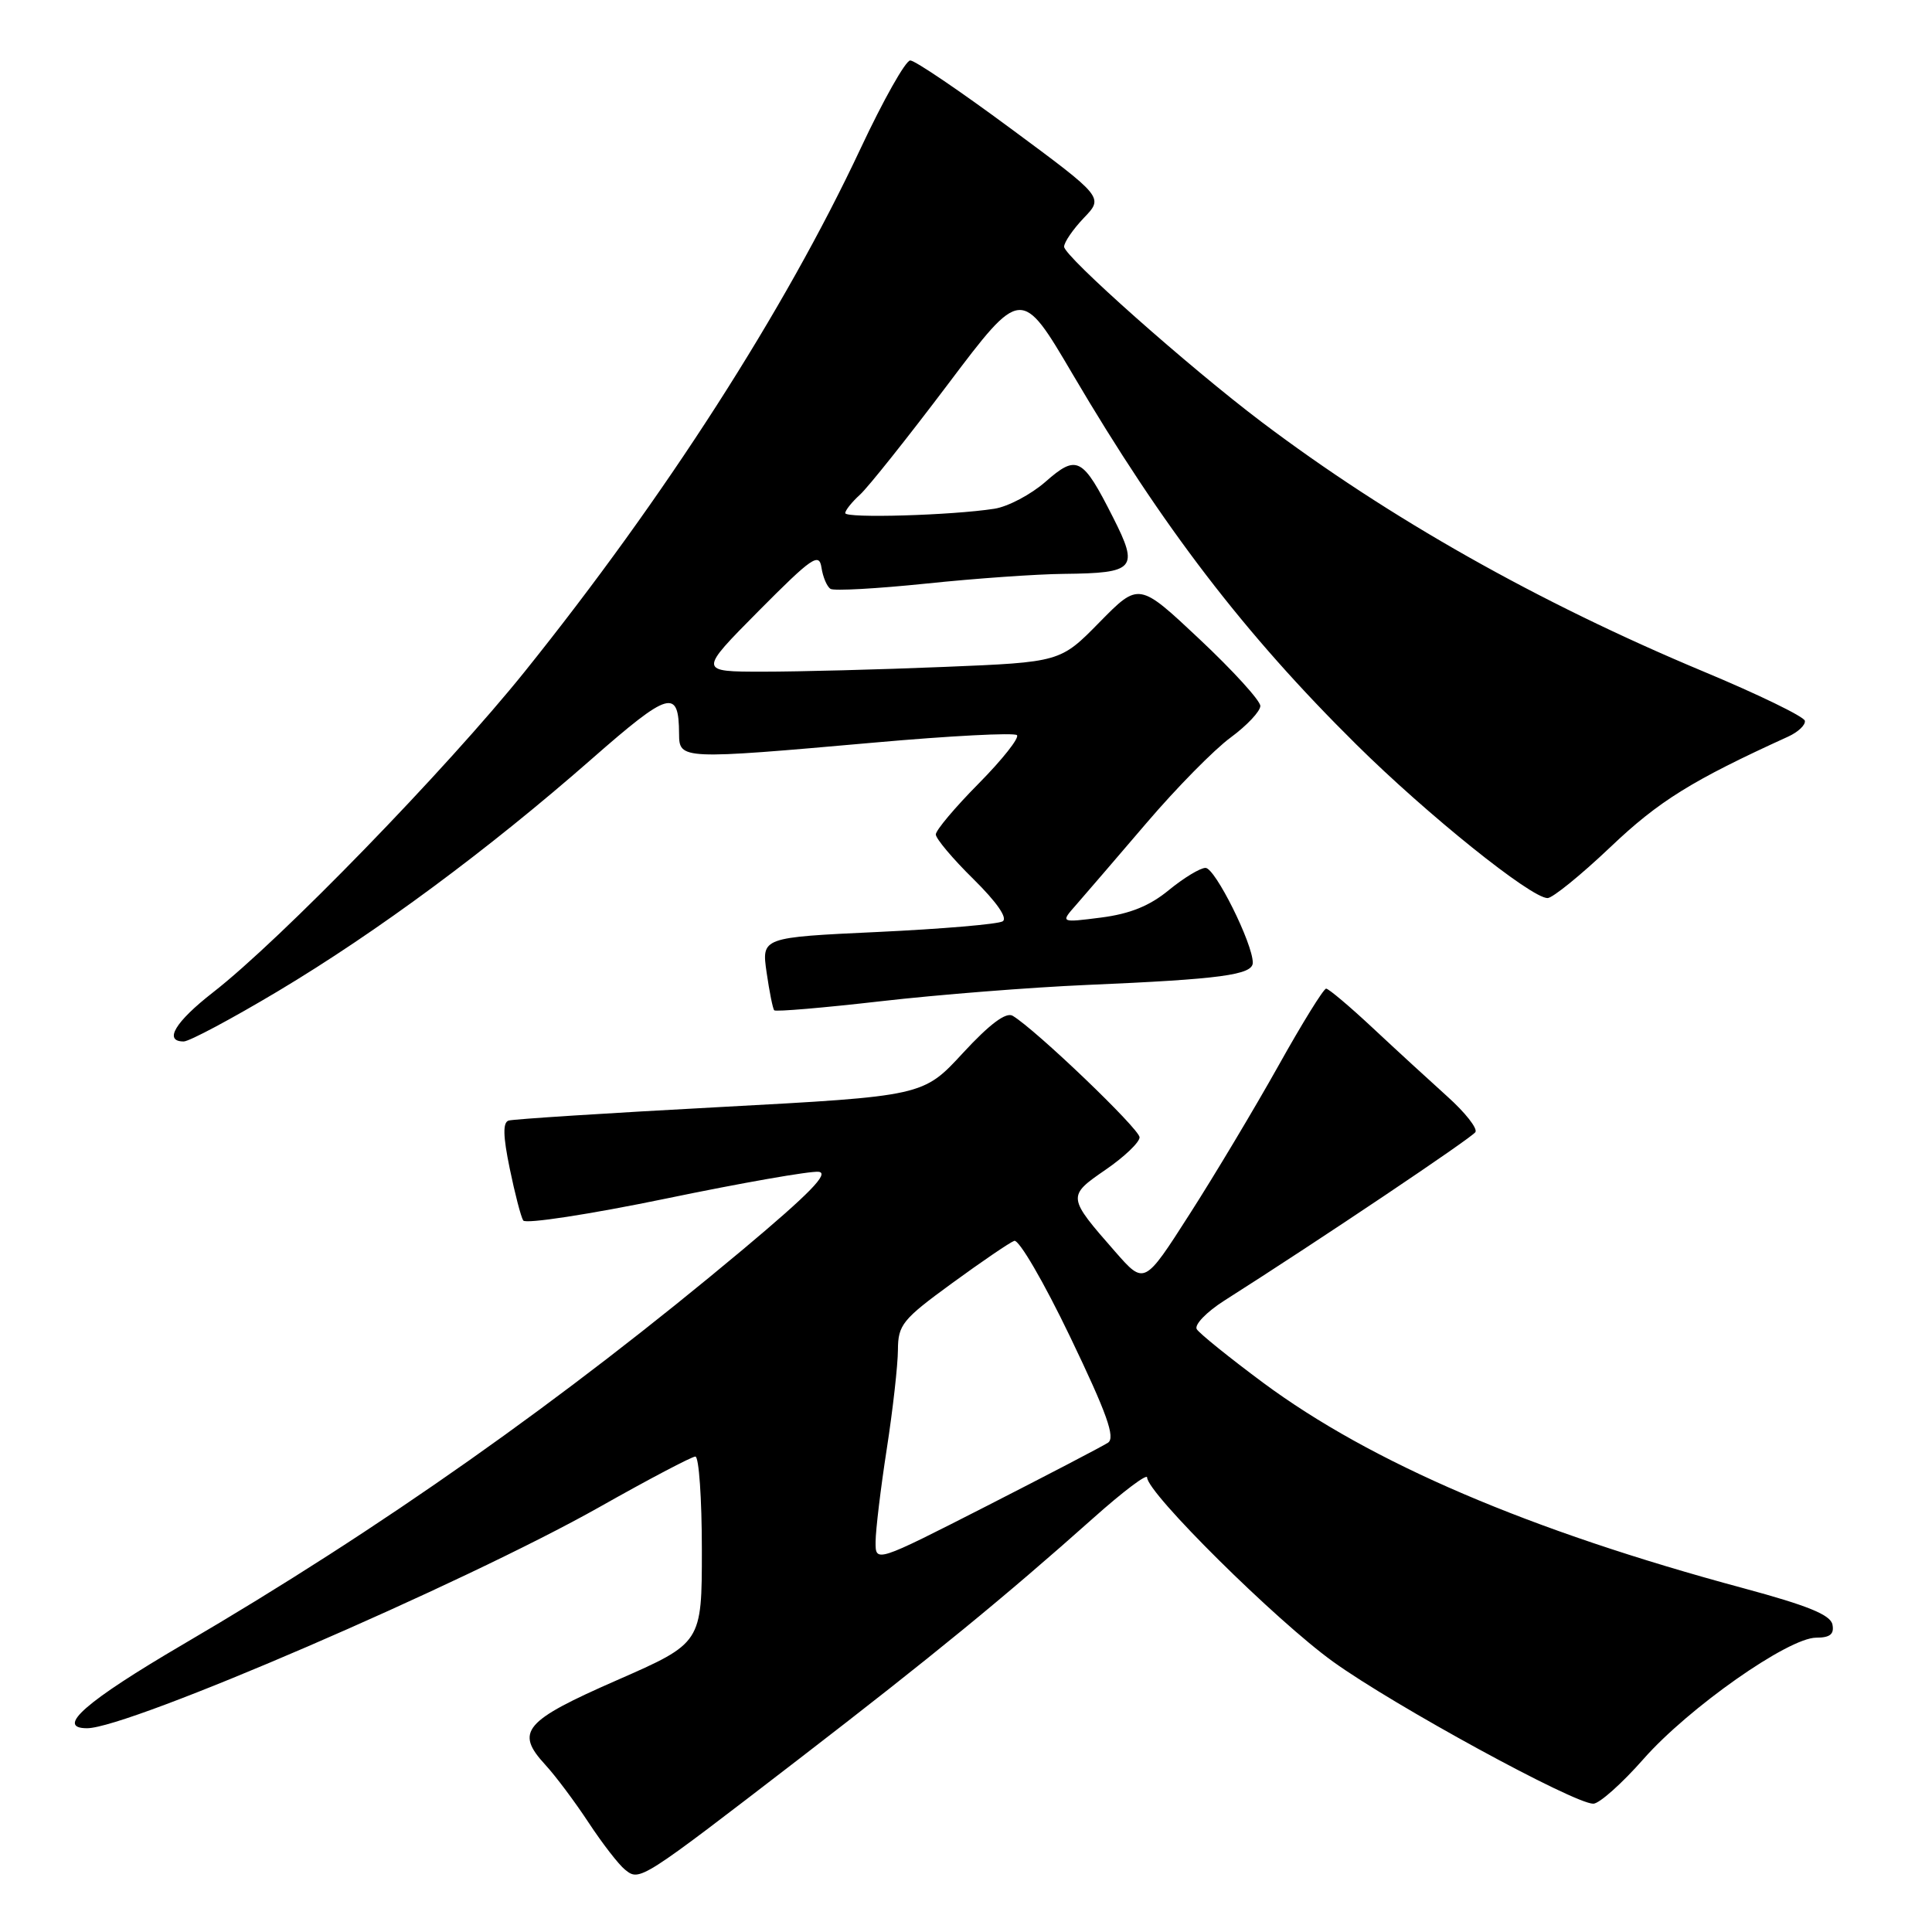 <?xml version="1.0" encoding="UTF-8" standalone="no"?>
<!DOCTYPE svg PUBLIC "-//W3C//DTD SVG 1.1//EN" "http://www.w3.org/Graphics/SVG/1.1/DTD/svg11.dtd" >
<svg xmlns="http://www.w3.org/2000/svg" xmlns:xlink="http://www.w3.org/1999/xlink" version="1.1" viewBox="0 0 256 256">
 <g >
 <path fill="currentColor"
d=" M 106.00 232.97 C 123.48 219.51 133.26 211.50 144.87 201.15 C 148.79 197.65 152.00 195.23 152.00 195.77 C 152.00 197.82 169.10 214.76 176.65 220.19 C 184.75 226.02 208.55 239.00 211.12 239.00 C 211.91 239.00 214.90 236.34 217.77 233.08 C 223.74 226.30 236.97 217.00 240.66 217.00 C 242.48 217.00 243.06 216.54 242.81 215.27 C 242.57 213.98 239.55 212.75 230.99 210.44 C 202.62 202.80 181.70 193.84 167.36 183.21 C 162.89 179.89 158.94 176.70 158.58 176.13 C 158.22 175.55 159.86 173.85 162.21 172.35 C 174.97 164.24 195.02 150.77 195.50 150.01 C 195.80 149.52 194.14 147.41 191.80 145.31 C 189.47 143.21 185.03 139.14 181.94 136.25 C 178.85 133.36 176.05 131.00 175.72 131.00 C 175.38 131.00 172.53 135.61 169.38 141.25 C 166.22 146.89 160.94 155.72 157.63 160.88 C 151.63 170.26 151.63 170.26 147.79 165.88 C 141.40 158.59 141.39 158.51 146.49 155.00 C 148.97 153.30 151.00 151.36 151.00 150.70 C 151.00 149.60 137.26 136.44 134.19 134.60 C 133.31 134.07 131.16 135.67 127.60 139.52 C 122.33 145.24 122.33 145.24 95.41 146.69 C 80.61 147.48 68.01 148.29 67.40 148.48 C 66.61 148.72 66.65 150.52 67.54 154.83 C 68.22 158.13 69.02 161.23 69.33 161.72 C 69.63 162.21 78.12 160.91 88.19 158.83 C 98.26 156.74 107.39 155.14 108.48 155.27 C 109.93 155.44 107.28 158.15 98.48 165.53 C 74.55 185.56 50.50 202.53 24.25 217.89 C 11.35 225.45 7.29 229.00 11.54 229.00 C 17.06 229.00 61.41 209.85 79.40 199.71 C 85.93 196.02 91.67 193.00 92.14 193.00 C 92.61 193.00 93.00 198.56 93.00 205.35 C 93.00 217.70 93.00 217.70 81.76 222.63 C 69.41 228.04 68.21 229.45 72.26 233.85 C 73.61 235.31 76.18 238.75 77.99 241.50 C 79.80 244.25 81.97 247.06 82.82 247.74 C 84.77 249.31 84.80 249.29 106.00 232.97 Z  M 36.83 131.34 C 49.99 123.47 64.69 112.59 78.40 100.57 C 88.70 91.54 89.95 91.18 89.98 97.25 C 90.00 100.65 90.28 100.66 115.80 98.40 C 125.87 97.50 134.40 97.06 134.75 97.41 C 135.10 97.76 132.82 100.64 129.69 103.81 C 126.56 106.97 124.00 110.01 124.00 110.57 C 124.00 111.12 126.24 113.79 128.99 116.49 C 132.08 119.54 133.55 121.66 132.86 122.08 C 132.25 122.46 124.82 123.09 116.33 123.49 C 100.91 124.21 100.91 124.21 101.58 128.86 C 101.95 131.41 102.40 133.67 102.59 133.87 C 102.77 134.08 109.12 133.54 116.71 132.67 C 124.29 131.80 136.57 130.83 144.00 130.51 C 161.75 129.75 166.00 129.18 166.00 127.56 C 166.00 125.02 161.01 115.00 159.74 115.00 C 159.03 115.00 156.85 116.33 154.88 117.94 C 152.35 120.03 149.73 121.09 145.91 121.58 C 140.50 122.27 140.50 122.27 142.60 119.89 C 143.76 118.57 147.94 113.70 151.91 109.06 C 155.87 104.42 160.89 99.32 163.06 97.73 C 165.23 96.13 167.00 94.25 167.00 93.54 C 167.00 92.84 163.38 88.86 158.95 84.70 C 150.91 77.14 150.91 77.14 145.70 82.44 C 140.50 87.74 140.50 87.74 125.09 88.37 C 116.62 88.72 105.83 89.00 101.11 89.00 C 92.55 89.00 92.55 89.00 100.52 80.96 C 107.60 73.83 108.54 73.18 108.85 75.21 C 109.04 76.47 109.58 77.74 110.05 78.03 C 110.52 78.32 116.21 78.00 122.70 77.33 C 129.19 76.65 137.43 76.07 141.00 76.04 C 150.42 75.94 150.93 75.36 147.49 68.57 C 143.44 60.56 142.71 60.17 138.53 63.84 C 136.61 65.52 133.57 67.13 131.77 67.41 C 126.13 68.29 112.00 68.70 112.00 67.99 C 112.00 67.62 112.88 66.52 113.95 65.55 C 115.02 64.58 120.27 57.99 125.61 50.91 C 135.33 38.02 135.33 38.02 142.16 49.63 C 154.06 69.85 164.88 83.97 179.71 98.64 C 189.11 107.95 202.87 119.00 205.06 119.00 C 205.72 119.00 209.47 115.96 213.39 112.24 C 219.81 106.13 224.20 103.41 236.93 97.61 C 238.27 97.00 239.27 96.05 239.15 95.50 C 239.03 94.95 232.99 92.01 225.72 88.98 C 203.83 79.83 184.03 68.65 167.14 55.89 C 157.52 48.62 141.00 33.96 141.00 32.69 C 141.00 32.10 142.18 30.38 143.62 28.87 C 146.24 26.14 146.24 26.14 133.98 17.07 C 127.24 12.08 121.23 8.00 120.61 8.01 C 120.00 8.01 117.04 13.26 114.03 19.68 C 103.94 41.19 88.10 65.86 69.53 88.99 C 59.12 101.94 37.17 124.54 28.22 131.50 C 23.20 135.41 21.65 138.00 24.34 138.00 C 25.08 138.00 30.70 135.00 36.83 131.34 Z  M 116.02 204.28 C 116.03 202.75 116.69 197.22 117.50 192.00 C 118.31 186.78 118.97 180.87 118.98 178.87 C 119.00 175.54 119.57 174.83 126.14 170.04 C 130.06 167.18 133.77 164.65 134.39 164.42 C 135.00 164.19 138.31 169.87 141.81 177.16 C 146.69 187.33 147.82 190.50 146.81 191.17 C 146.09 191.64 138.86 195.41 130.75 199.55 C 116.00 207.07 116.00 207.07 116.02 204.28 Z "/>
</g>
</svg>